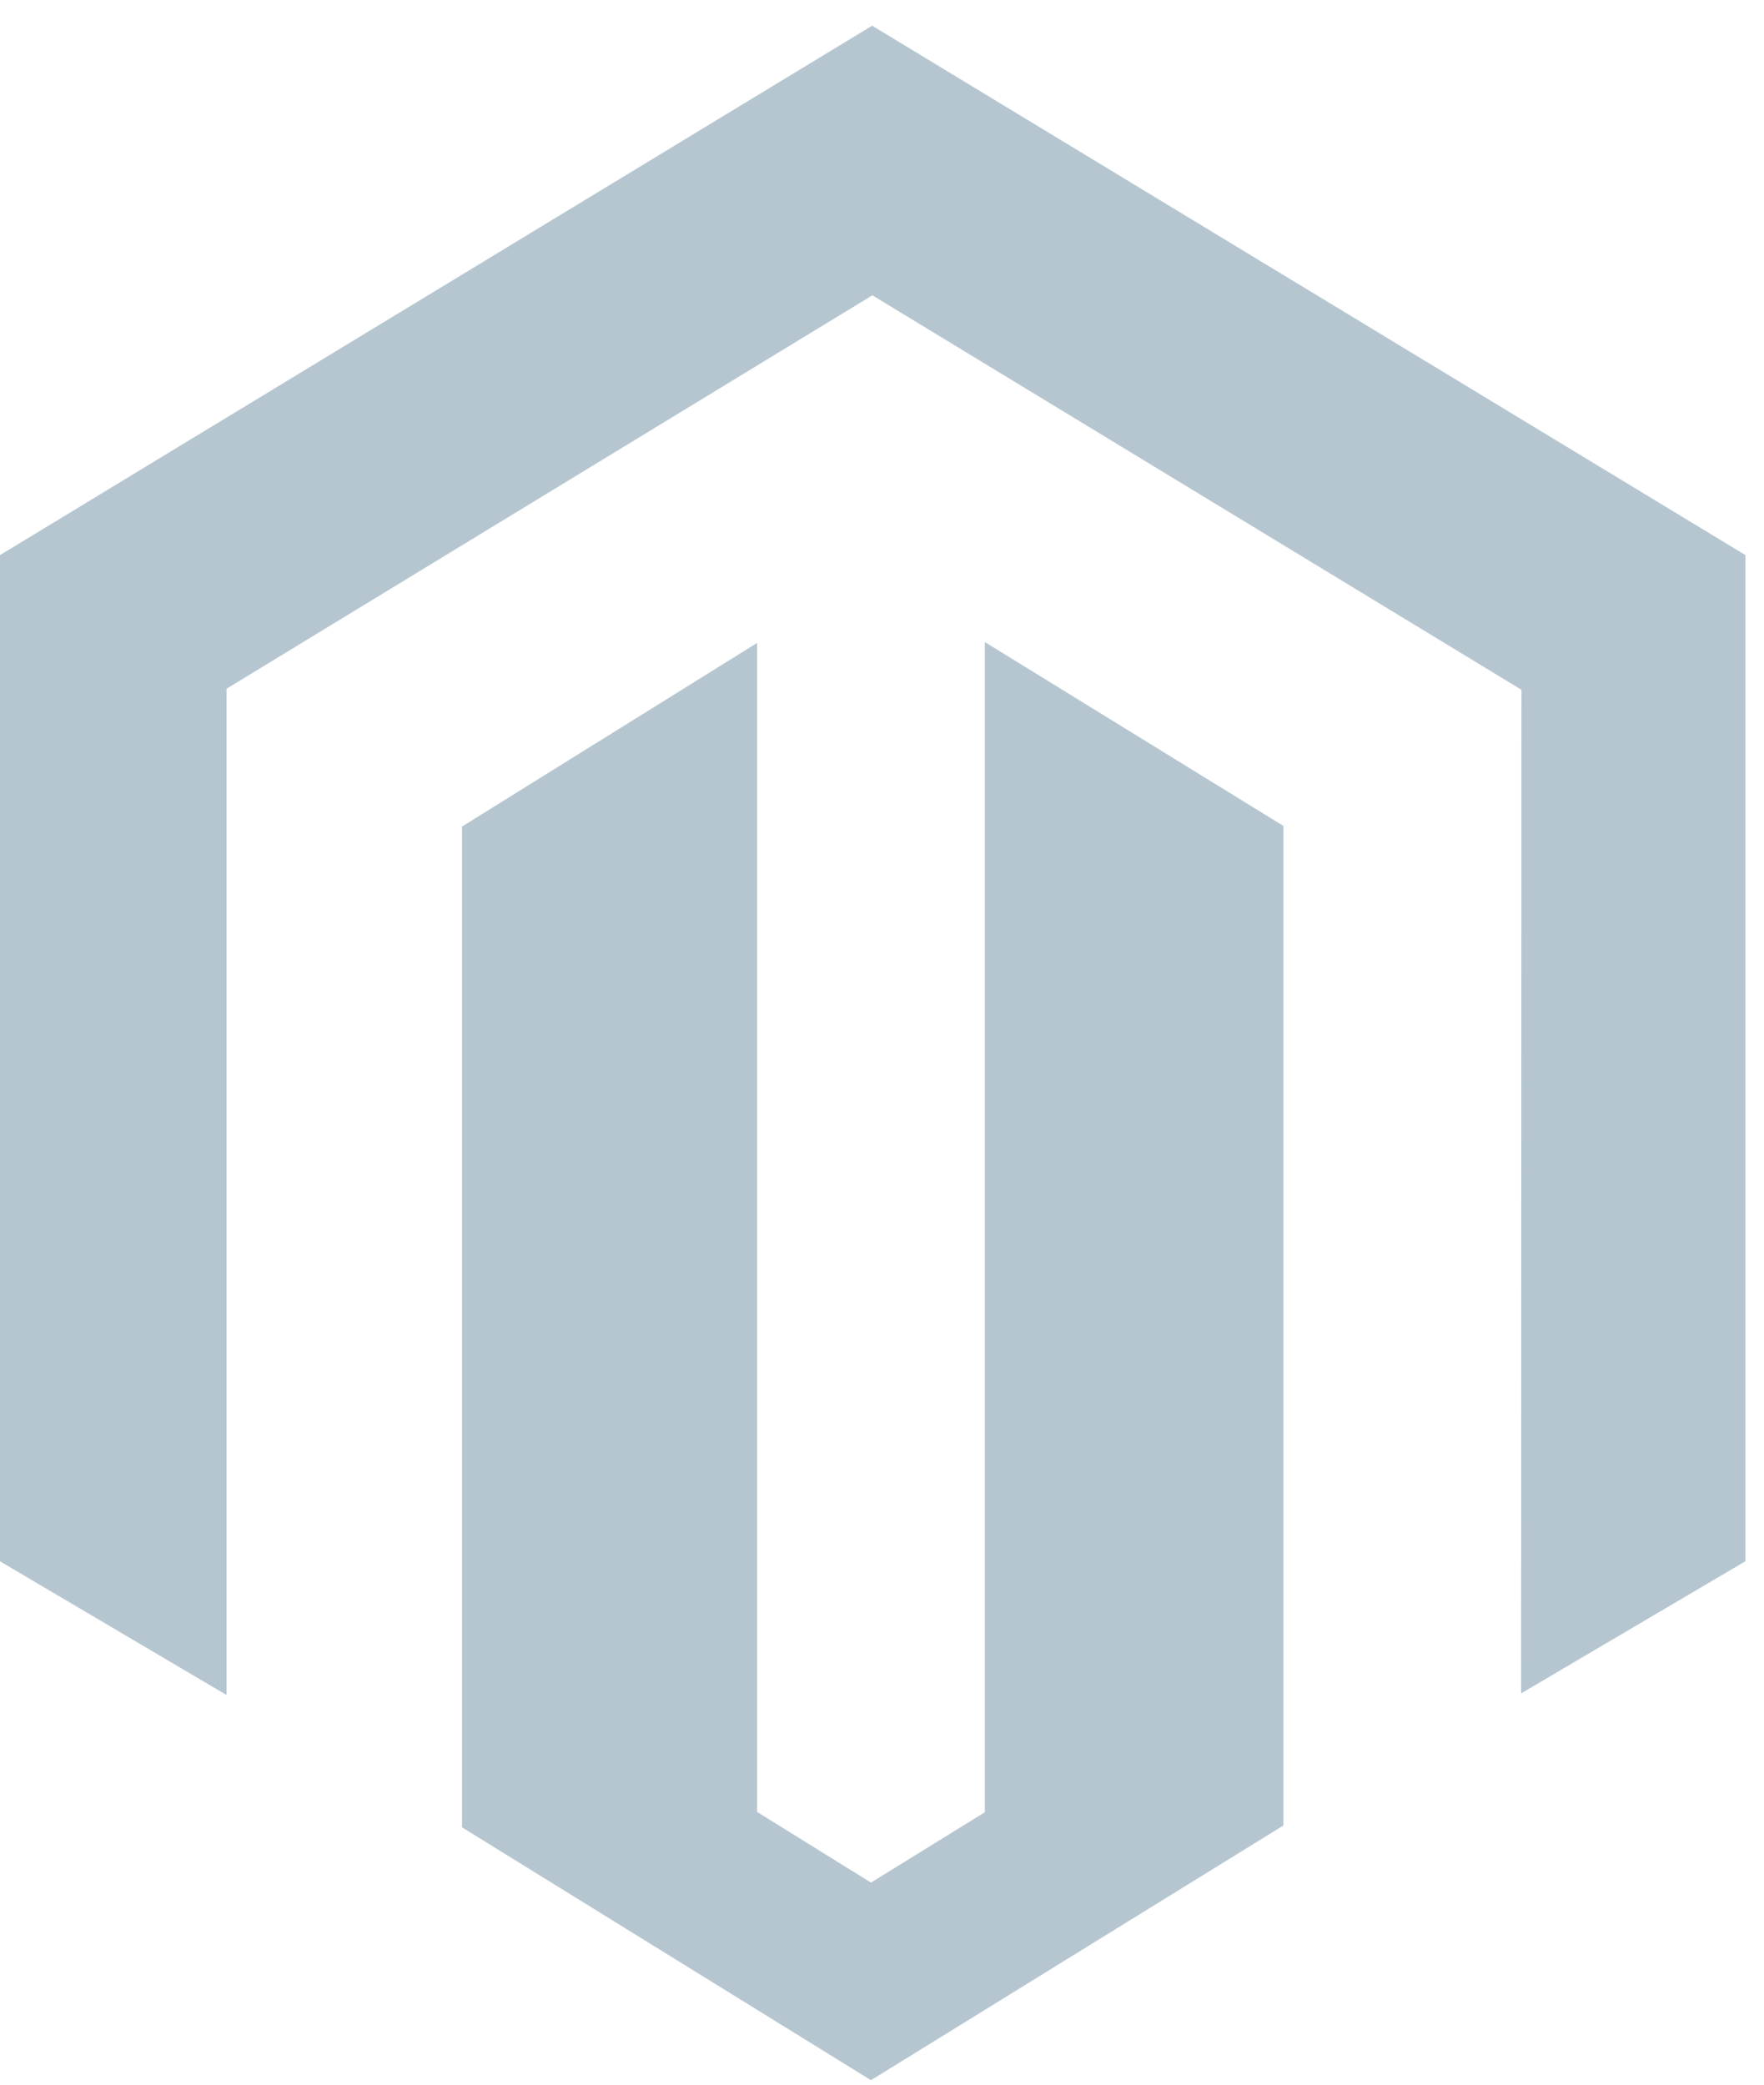 <?xml version="1.0" encoding="UTF-8"?>
<svg width="55px" height="65px" viewBox="0 0 55 65" version="1.1" xmlns="http://www.w3.org/2000/svg" xmlns:xlink="http://www.w3.org/1999/xlink">
    <!-- Generator: Sketch 56.2 (81672) - https://sketch.com -->
    <title>download-7</title>
    <desc>Created with Sketch.</desc>
    <g id="v7.0" stroke="none" stroke-width="1" fill="none" fill-rule="evenodd">
        <g id="TechnologiesDetail" transform="translate(-999, -203)" fill="#B6C6D0" fill-rule="nonzero">
            <g id="download-7" transform="translate(999, 203)">
                <path d="M30.706,20.019 L30.706,56.506 L27.156,58.699 L23.605,56.495 L23.605,20.047 L14.405,25.772 L14.405,56.976 L27.156,64.861 L40.015,56.919 L40.015,25.752 L30.706,20.019 L30.706,20.019 Z M27.193,0.801 L0,17.308 L0,48.682 L7.063,52.85 L7.063,21.475 L27.2,9.208 L47.355,21.457 L47.437,21.503 L47.427,52.8 L54.421,48.679 L54.421,17.308 L27.193,0.801 Z" id="Shape"></path>
            </g>
        </g>
    </g>
</svg>
